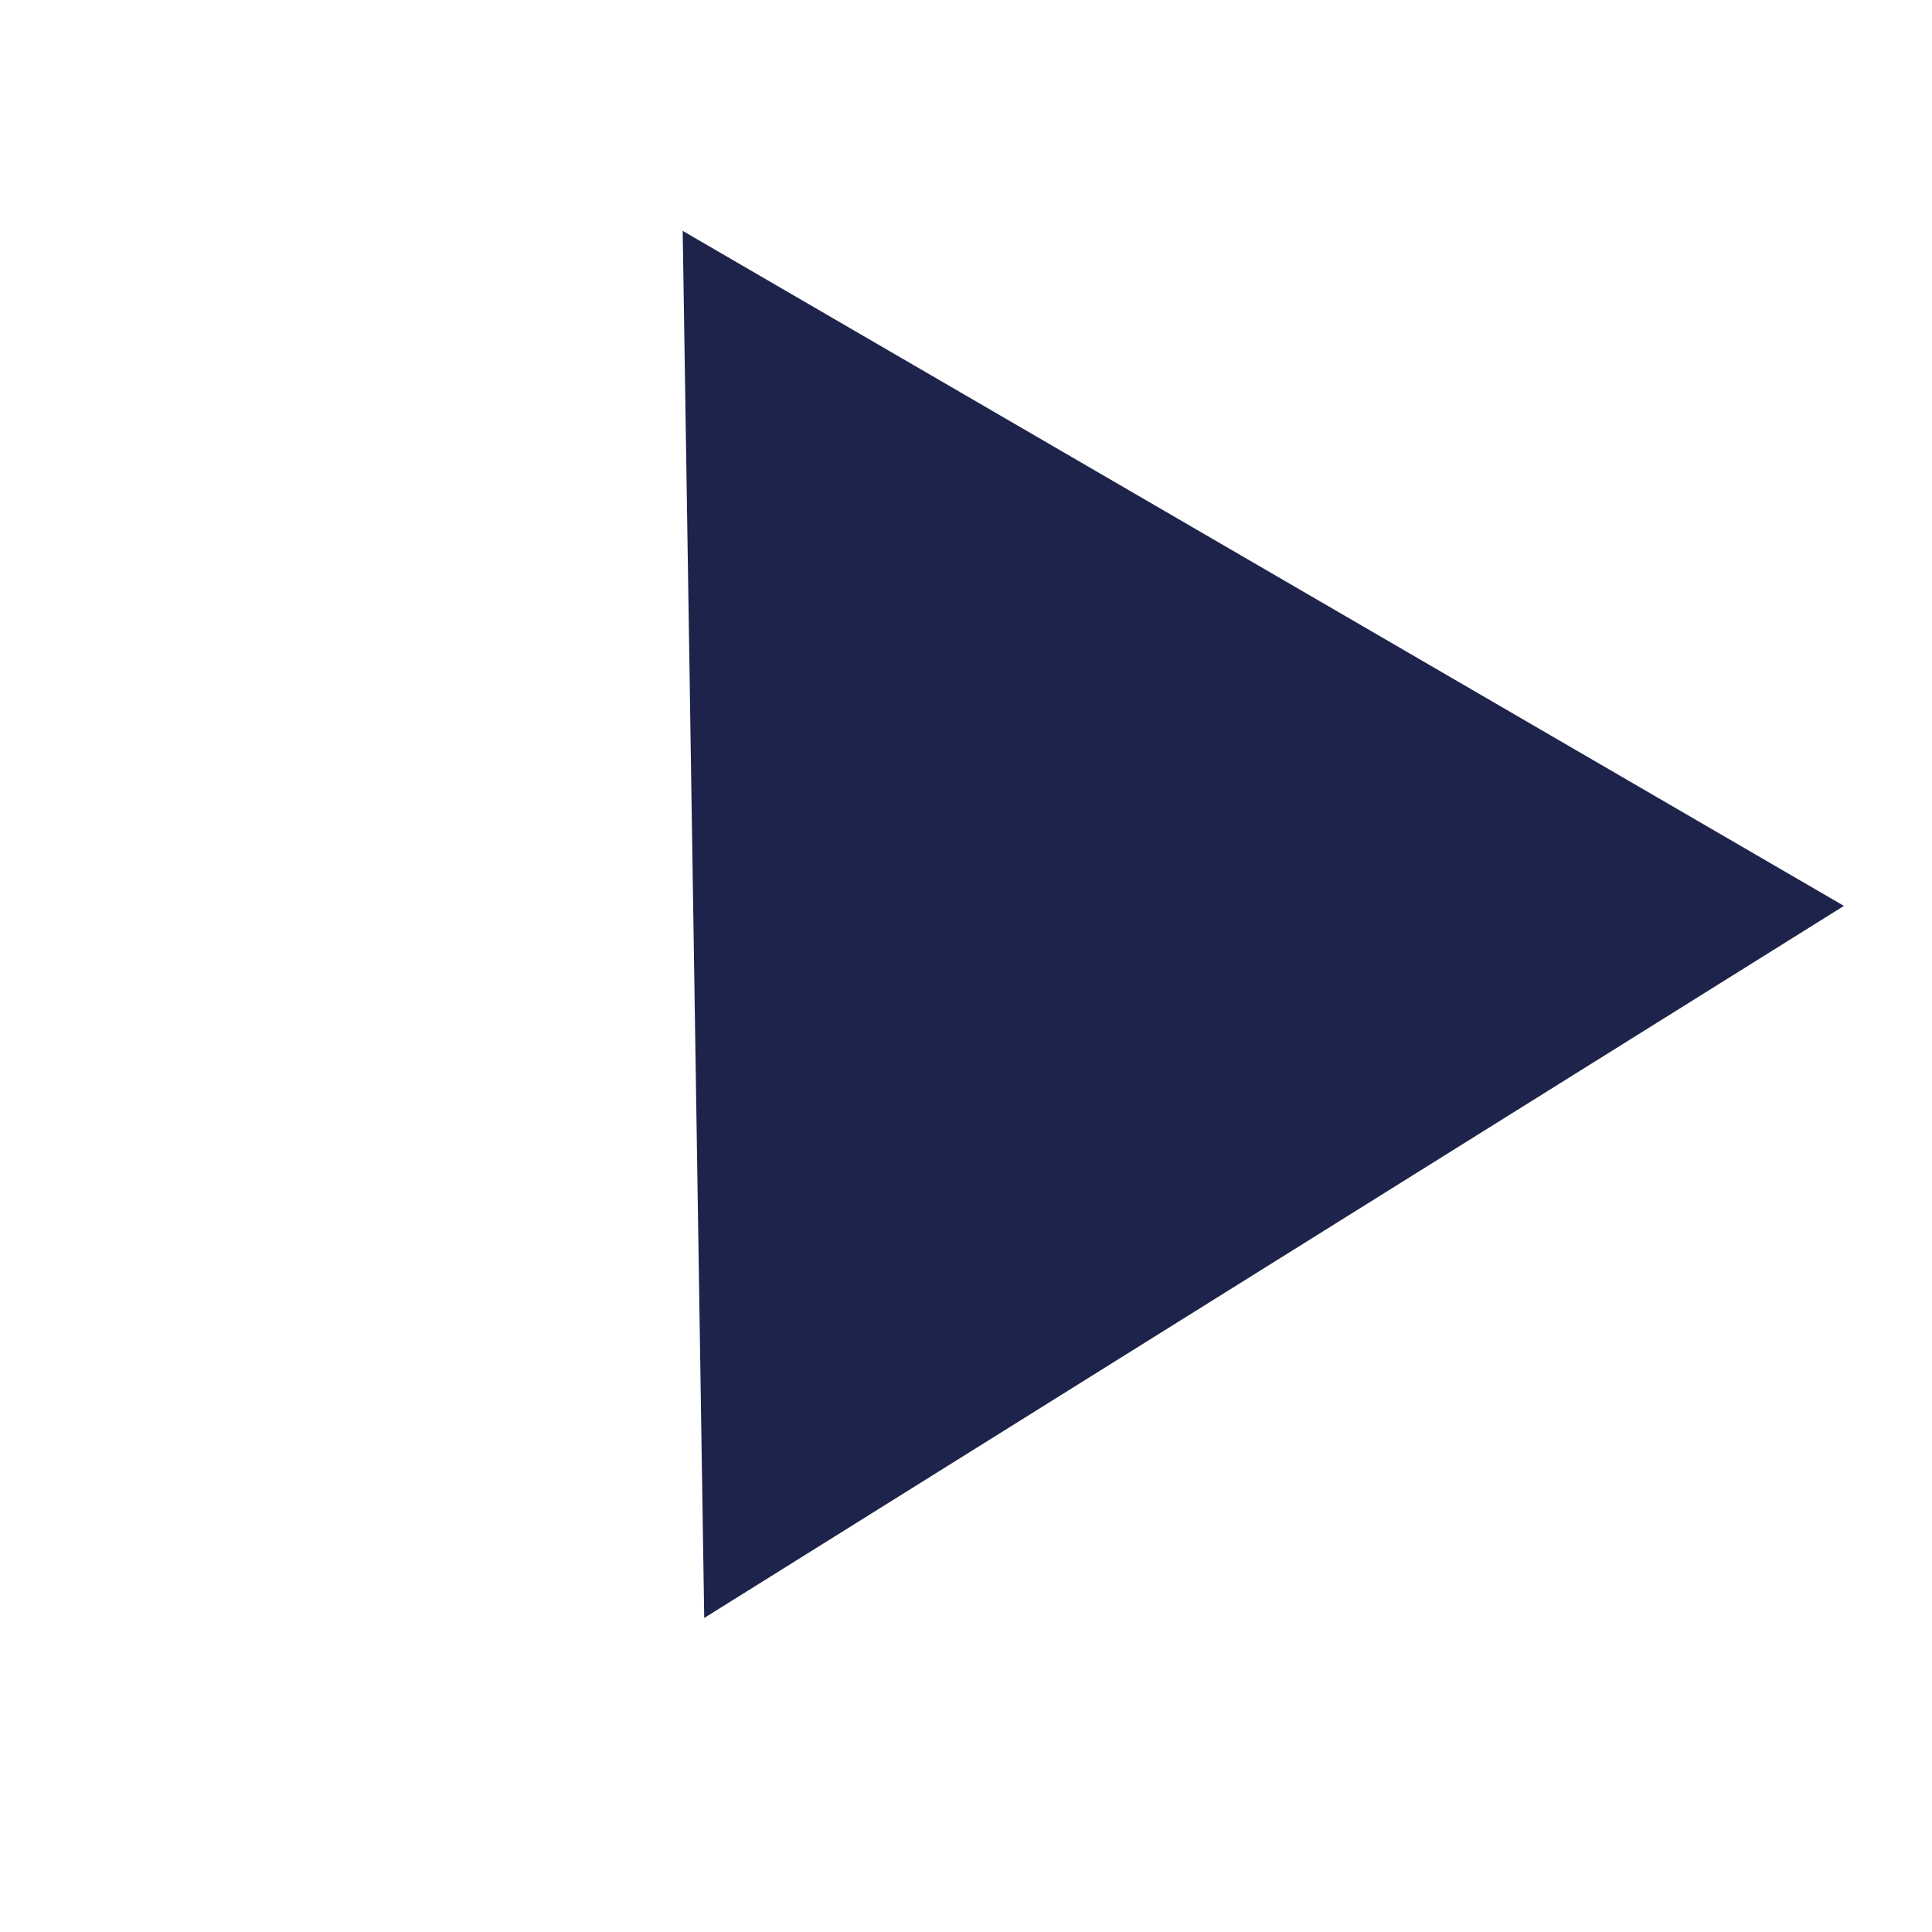 <?xml version="1.0" encoding="utf-8"?>
<svg width="19px" height="19px" viewBox="0 0 19 19" version="1.1"
    xmlns:xlink="http://www.w3.org/1999/xlink"
    xmlns="http://www.w3.org/2000/svg">
    <desc>Created with Lunacy</desc>
    <path d="M-3.40539e-13 7.1046e-13L12.825 3.192L3.164 12.825L-3.40539e-13 7.1046e-13Z" transform="matrix(-0.695 0.719 -0.719 -0.695 18.134 8.909)" id="Rectangle" fill="#1E234B" stroke="none" />
</svg>